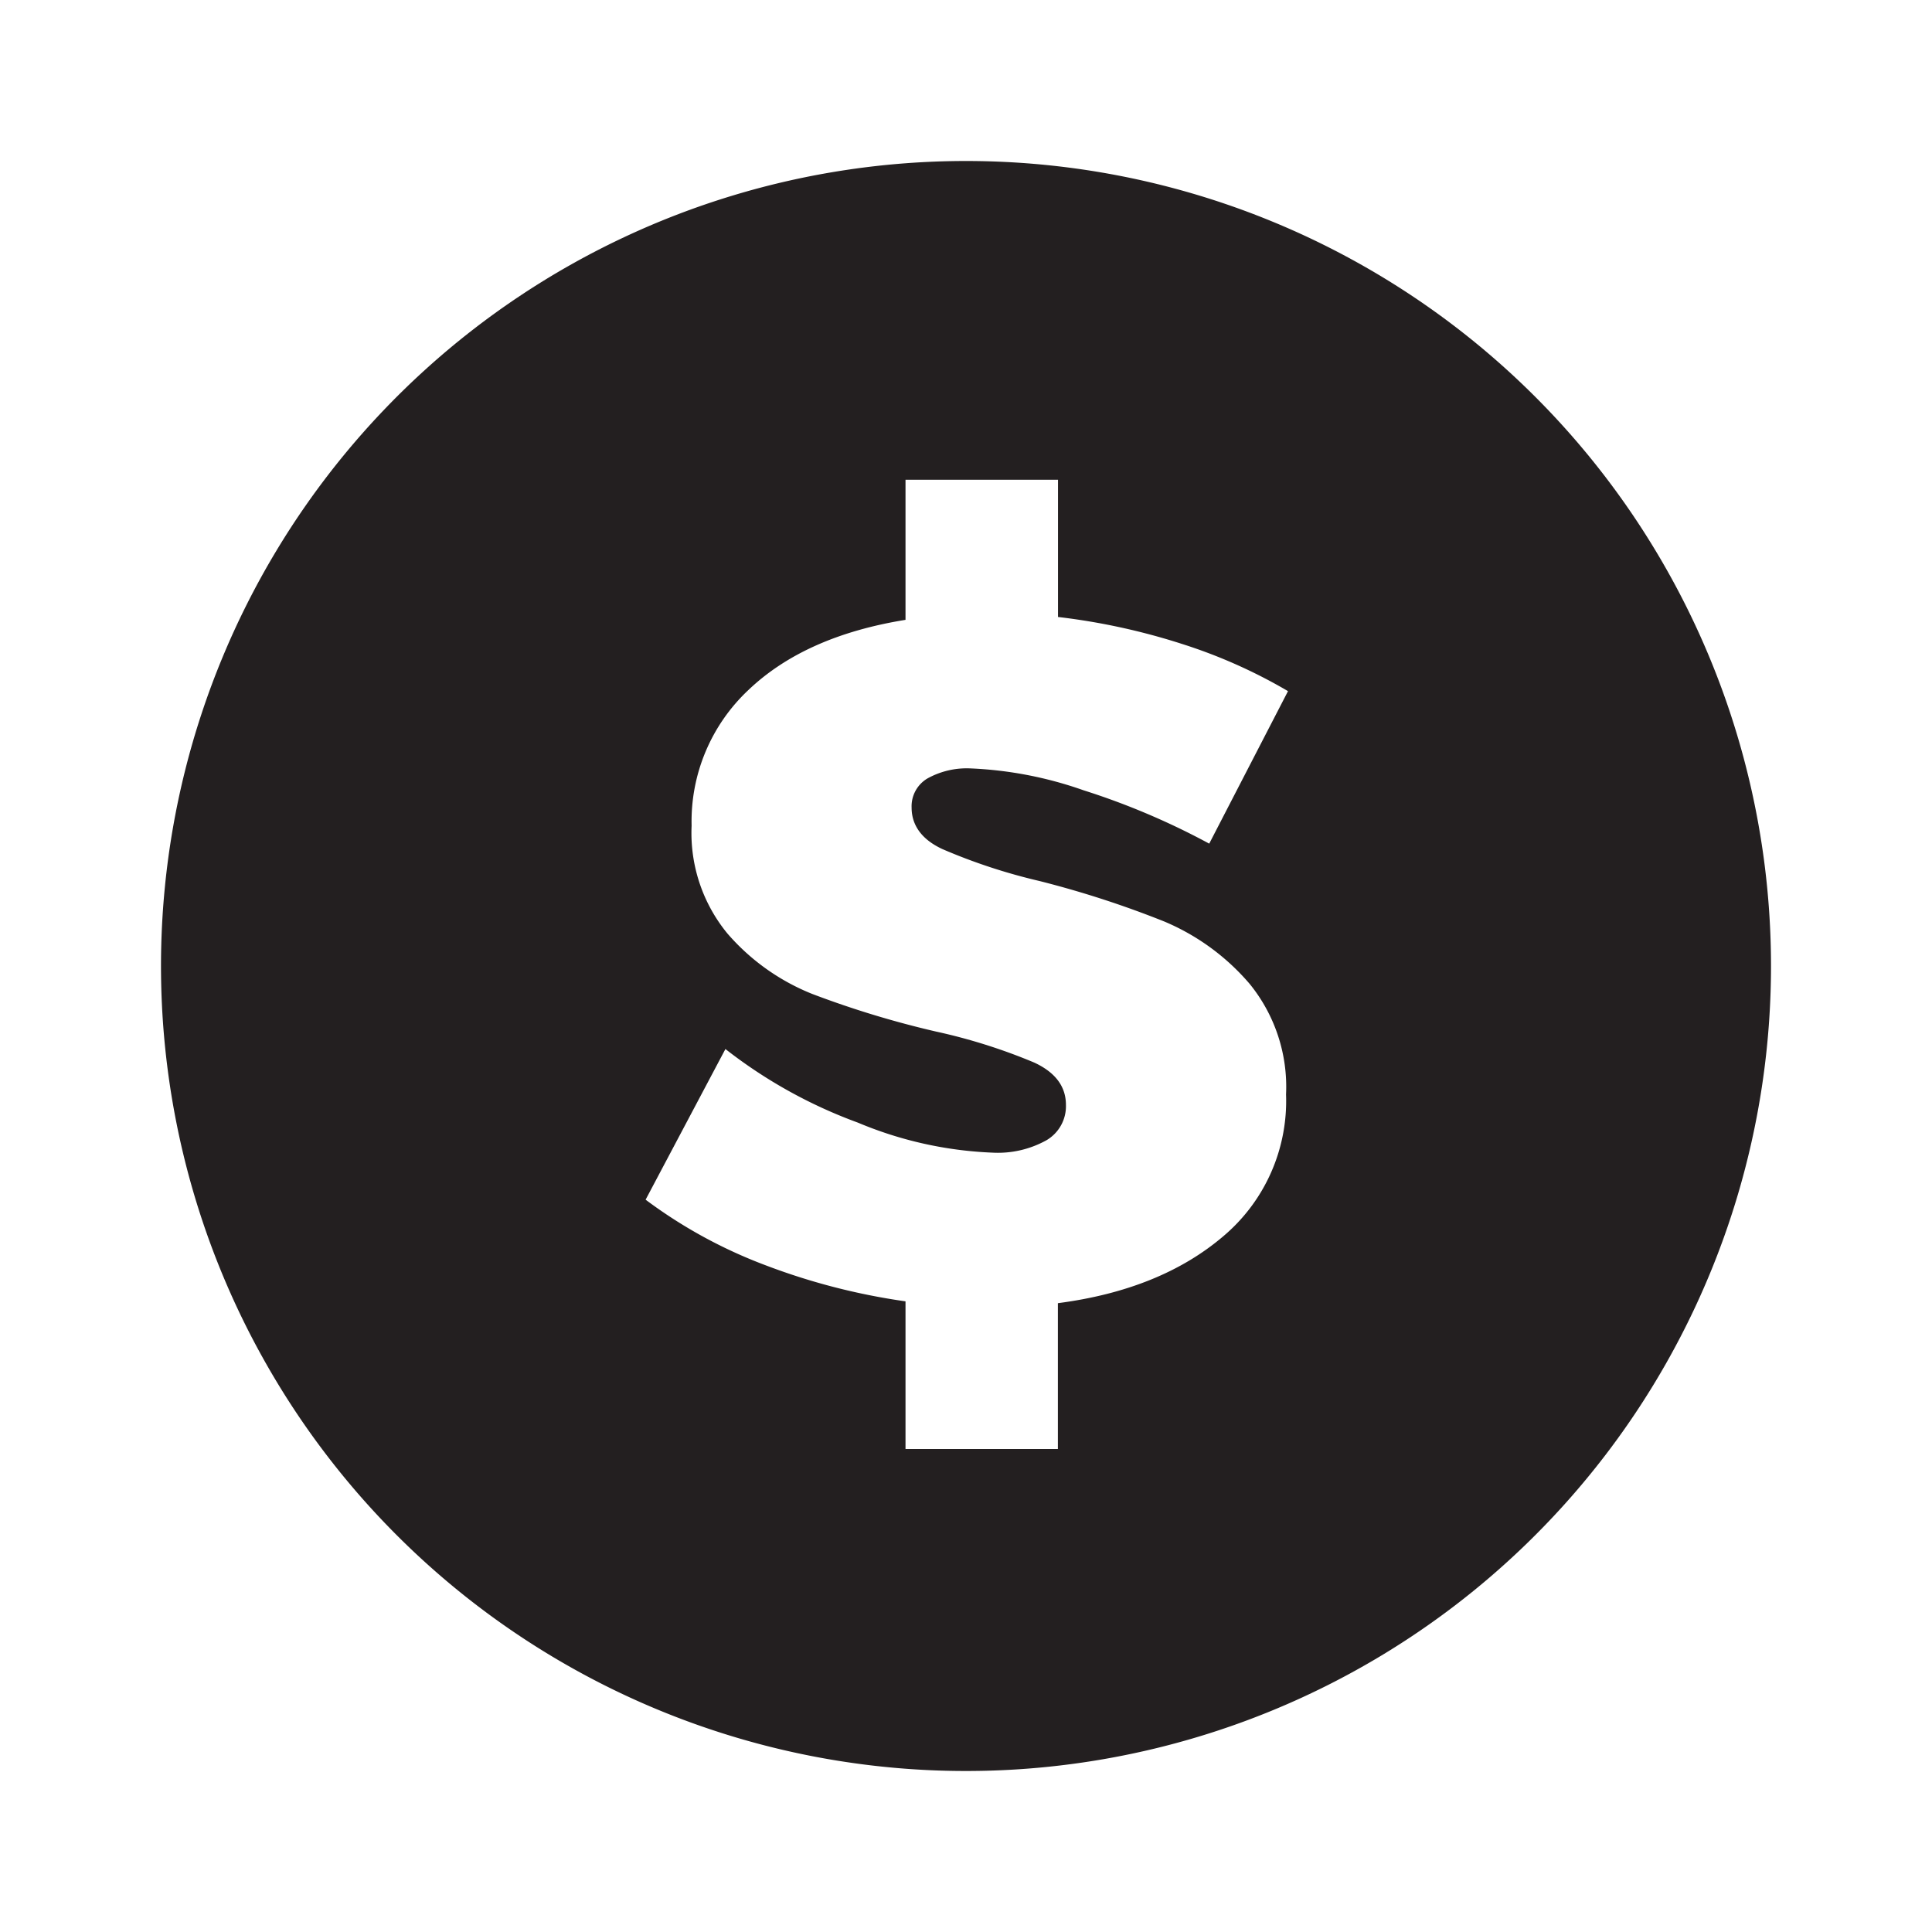 <svg id="Layer_1" data-name="Layer 1" xmlns="http://www.w3.org/2000/svg" viewBox="0 0 168 168"><defs><style>.cls-1{fill:#231f20;}</style></defs><title>pricing</title><path class="cls-1" d="M84,14a70,70,0,1,0,70,70A70,70,0,0,0,84,14ZM81.94,73.83a50,50,0,0,0,8.45,2.78,85.93,85.93,0,0,1,10.85,3.52,19.9,19.9,0,0,1,7.43,5.43,14.18,14.18,0,0,1,3.16,9.61,15.39,15.39,0,0,1-5.48,12.35q-5.46,4.64-14.36,5.8V126H78.74V113.16A56.31,56.31,0,0,1,66.51,110a42.11,42.11,0,0,1-10.37-5.68l6.94-13.1A42.22,42.22,0,0,0,74.6,97.62a33.62,33.62,0,0,0,11.7,2.61A8.71,8.71,0,0,0,91,99.15a3.43,3.43,0,0,0,1.69-3.07q0-2.4-2.75-3.68a49.14,49.14,0,0,0-8.55-2.7,83,83,0,0,1-10.76-3.27,19.14,19.14,0,0,1-7.38-5.26,13.76,13.76,0,0,1-3.11-9.37A15.66,15.66,0,0,1,65.08,60Q70,55.31,78.74,53.9V41.72H92V53.65A56.66,56.66,0,0,1,102.8,56a45.16,45.16,0,0,1,9.2,4.1l-6.85,13.26a63,63,0,0,0-10.93-4.64,33.69,33.69,0,0,0-9.79-1.9,7.05,7.05,0,0,0-3.78.87,2.81,2.81,0,0,0-1.38,2.53C79.27,71.77,80.16,73,81.94,73.83Z"/></svg>